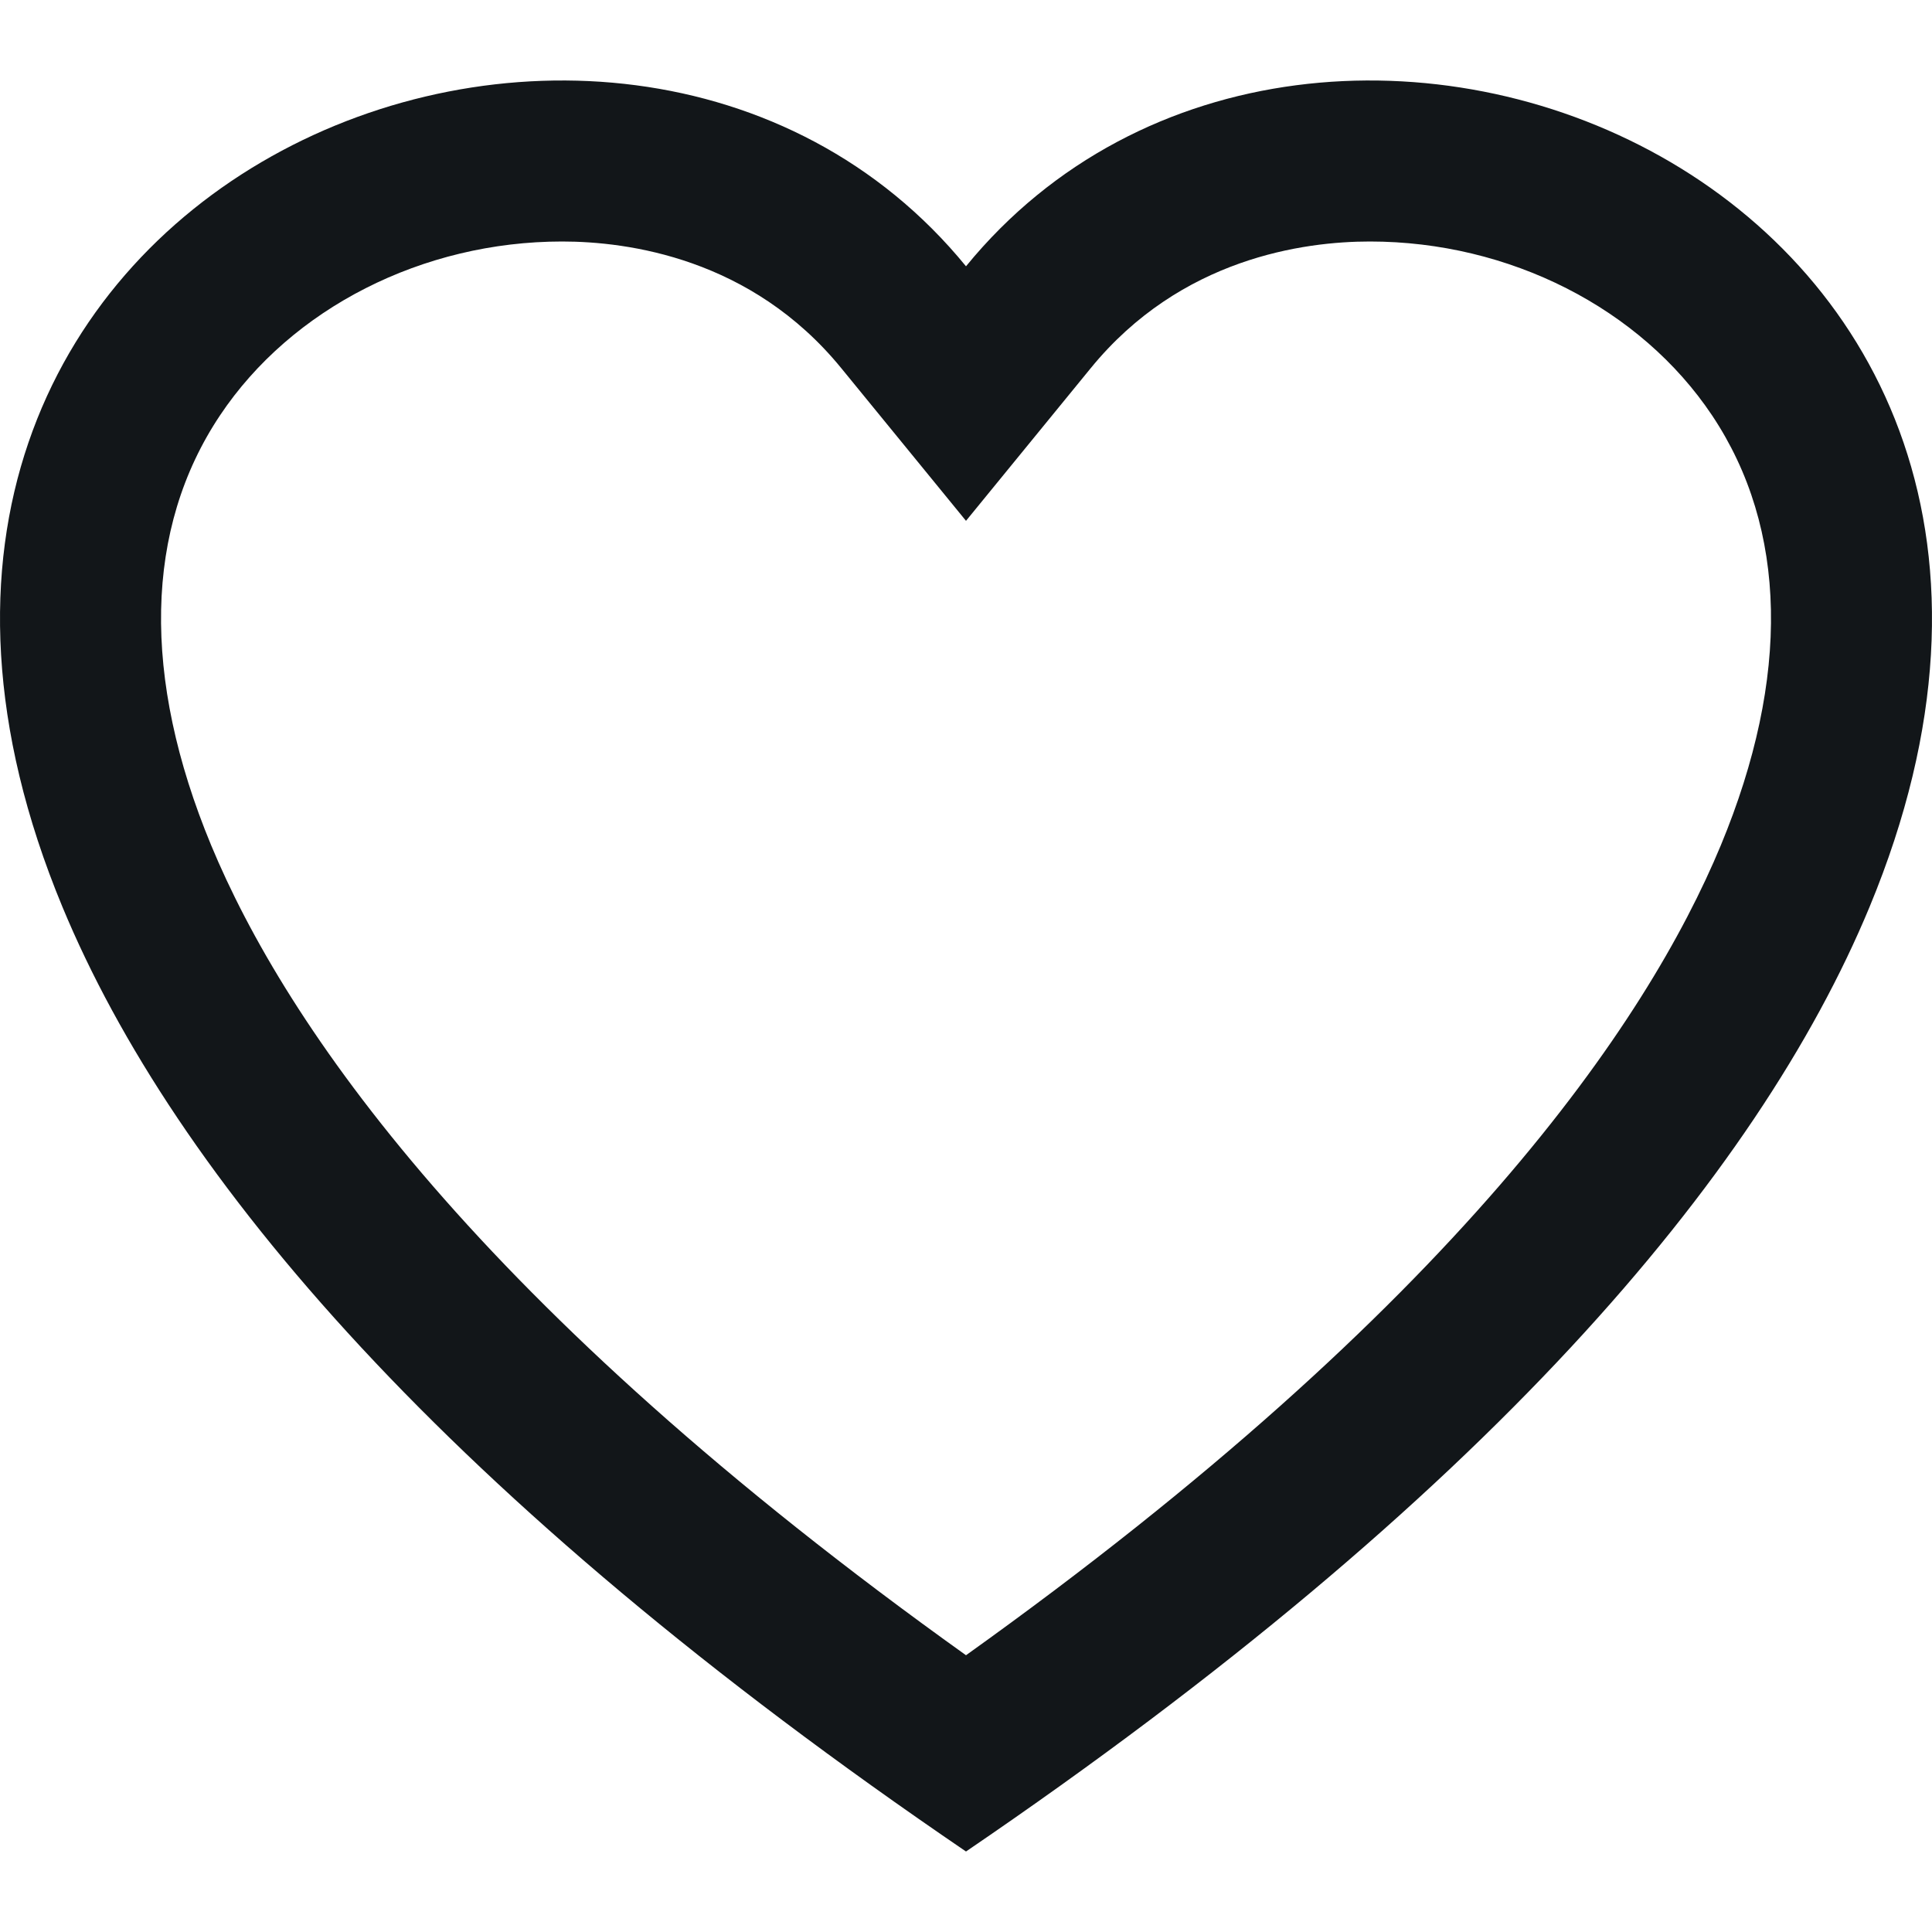 <svg id="heart" xmlns="http://www.w3.org/2000/svg" width="24" height="24" viewBox="0 0 24 24">
  <rect id="사각형_3375" data-name="사각형 3375" width="24" height="24" fill="none"/>
  <g id="패스_5788" data-name="패스 5788" transform="translate(0 1)" fill="none">
    <path d="M12,22C5.548,17.607,2.164,13.611.776,10.267-2.942,1.3,7.677-2.983,12,2.308c4.323-5.291,14.942-1,11.224,7.958C21.836,13.611,18.452,17.607,12,22Z" stroke="none"/>
    <path d="M 12 19.562 C 18.076 15.219 20.456 11.718 21.377 9.5 C 22.243 7.411 22.206 5.565 21.268 4.16 C 20.378 2.828 18.749 2 17.017 2 C 16.202 2 14.667 2.204 13.549 3.574 L 12 5.47 L 10.451 3.574 C 9.333 2.204 7.798 2 6.983 2 C 5.251 2 3.622 2.828 2.733 4.16 C 1.795 5.565 1.757 7.411 2.623 9.5 C 3.544 11.718 5.924 15.219 12 19.562 M 12 22 C 5.548 17.607 2.164 13.611 0.776 10.267 C -2.942 1.304 7.677 -2.983 12 2.308 C 16.323 -2.983 26.942 1.304 23.224 10.267 C 21.836 13.611 18.452 17.607 12 22 Z" stroke="none" fill="#121619"/>
  </g>
</svg>
